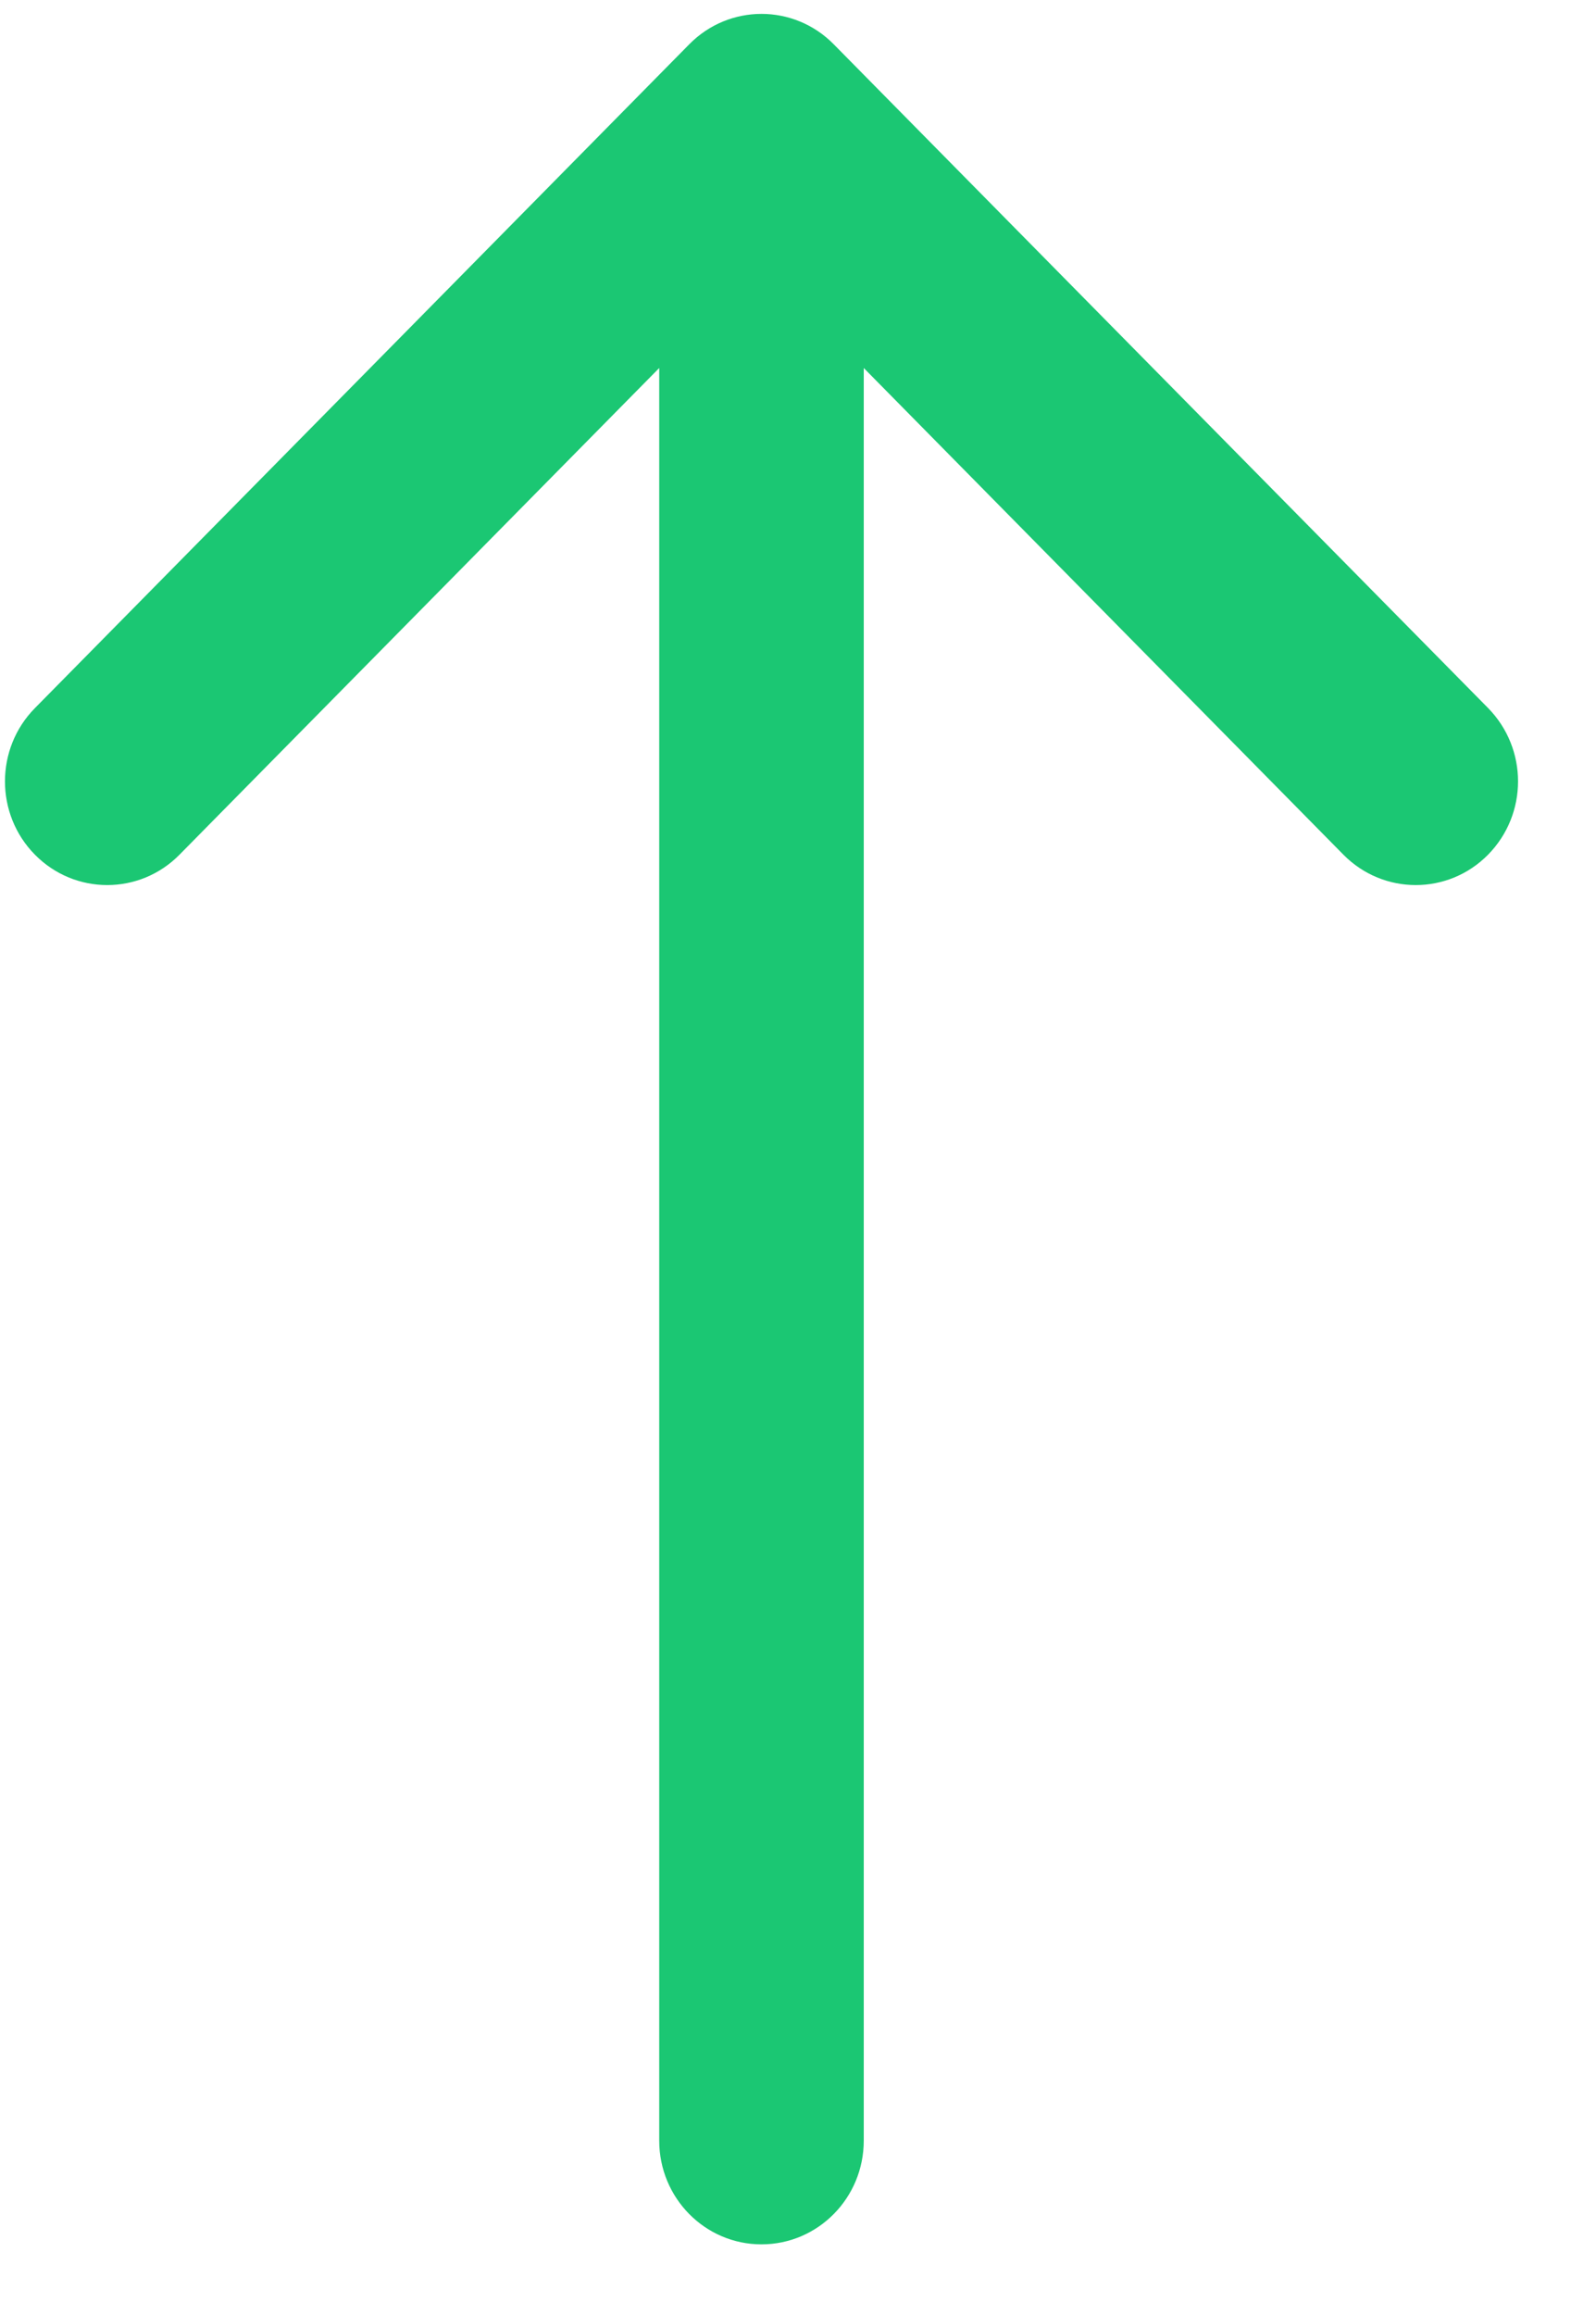 <svg width="20" height="29" viewBox="0 0 20 29" fill="none" xmlns="http://www.w3.org/2000/svg">
<path d="M8.637 0.555L0.438 8.87C-0.063 9.377 -0.063 10.2 0.438 10.707C0.938 11.214 1.749 11.214 2.249 10.707L8.261 4.61L8.261 26.816C8.261 27.534 8.835 28.115 9.542 28.115C10.25 28.115 10.824 27.534 10.824 26.816L10.824 4.61L16.835 10.707C17.336 11.214 18.147 11.214 18.647 10.707C18.897 10.453 19.023 10.121 19.023 9.788C19.023 9.456 18.897 9.123 18.647 8.869L10.448 0.555C9.948 0.047 9.137 0.047 8.637 0.555Z" fill="#1BC773"/>
</svg>
